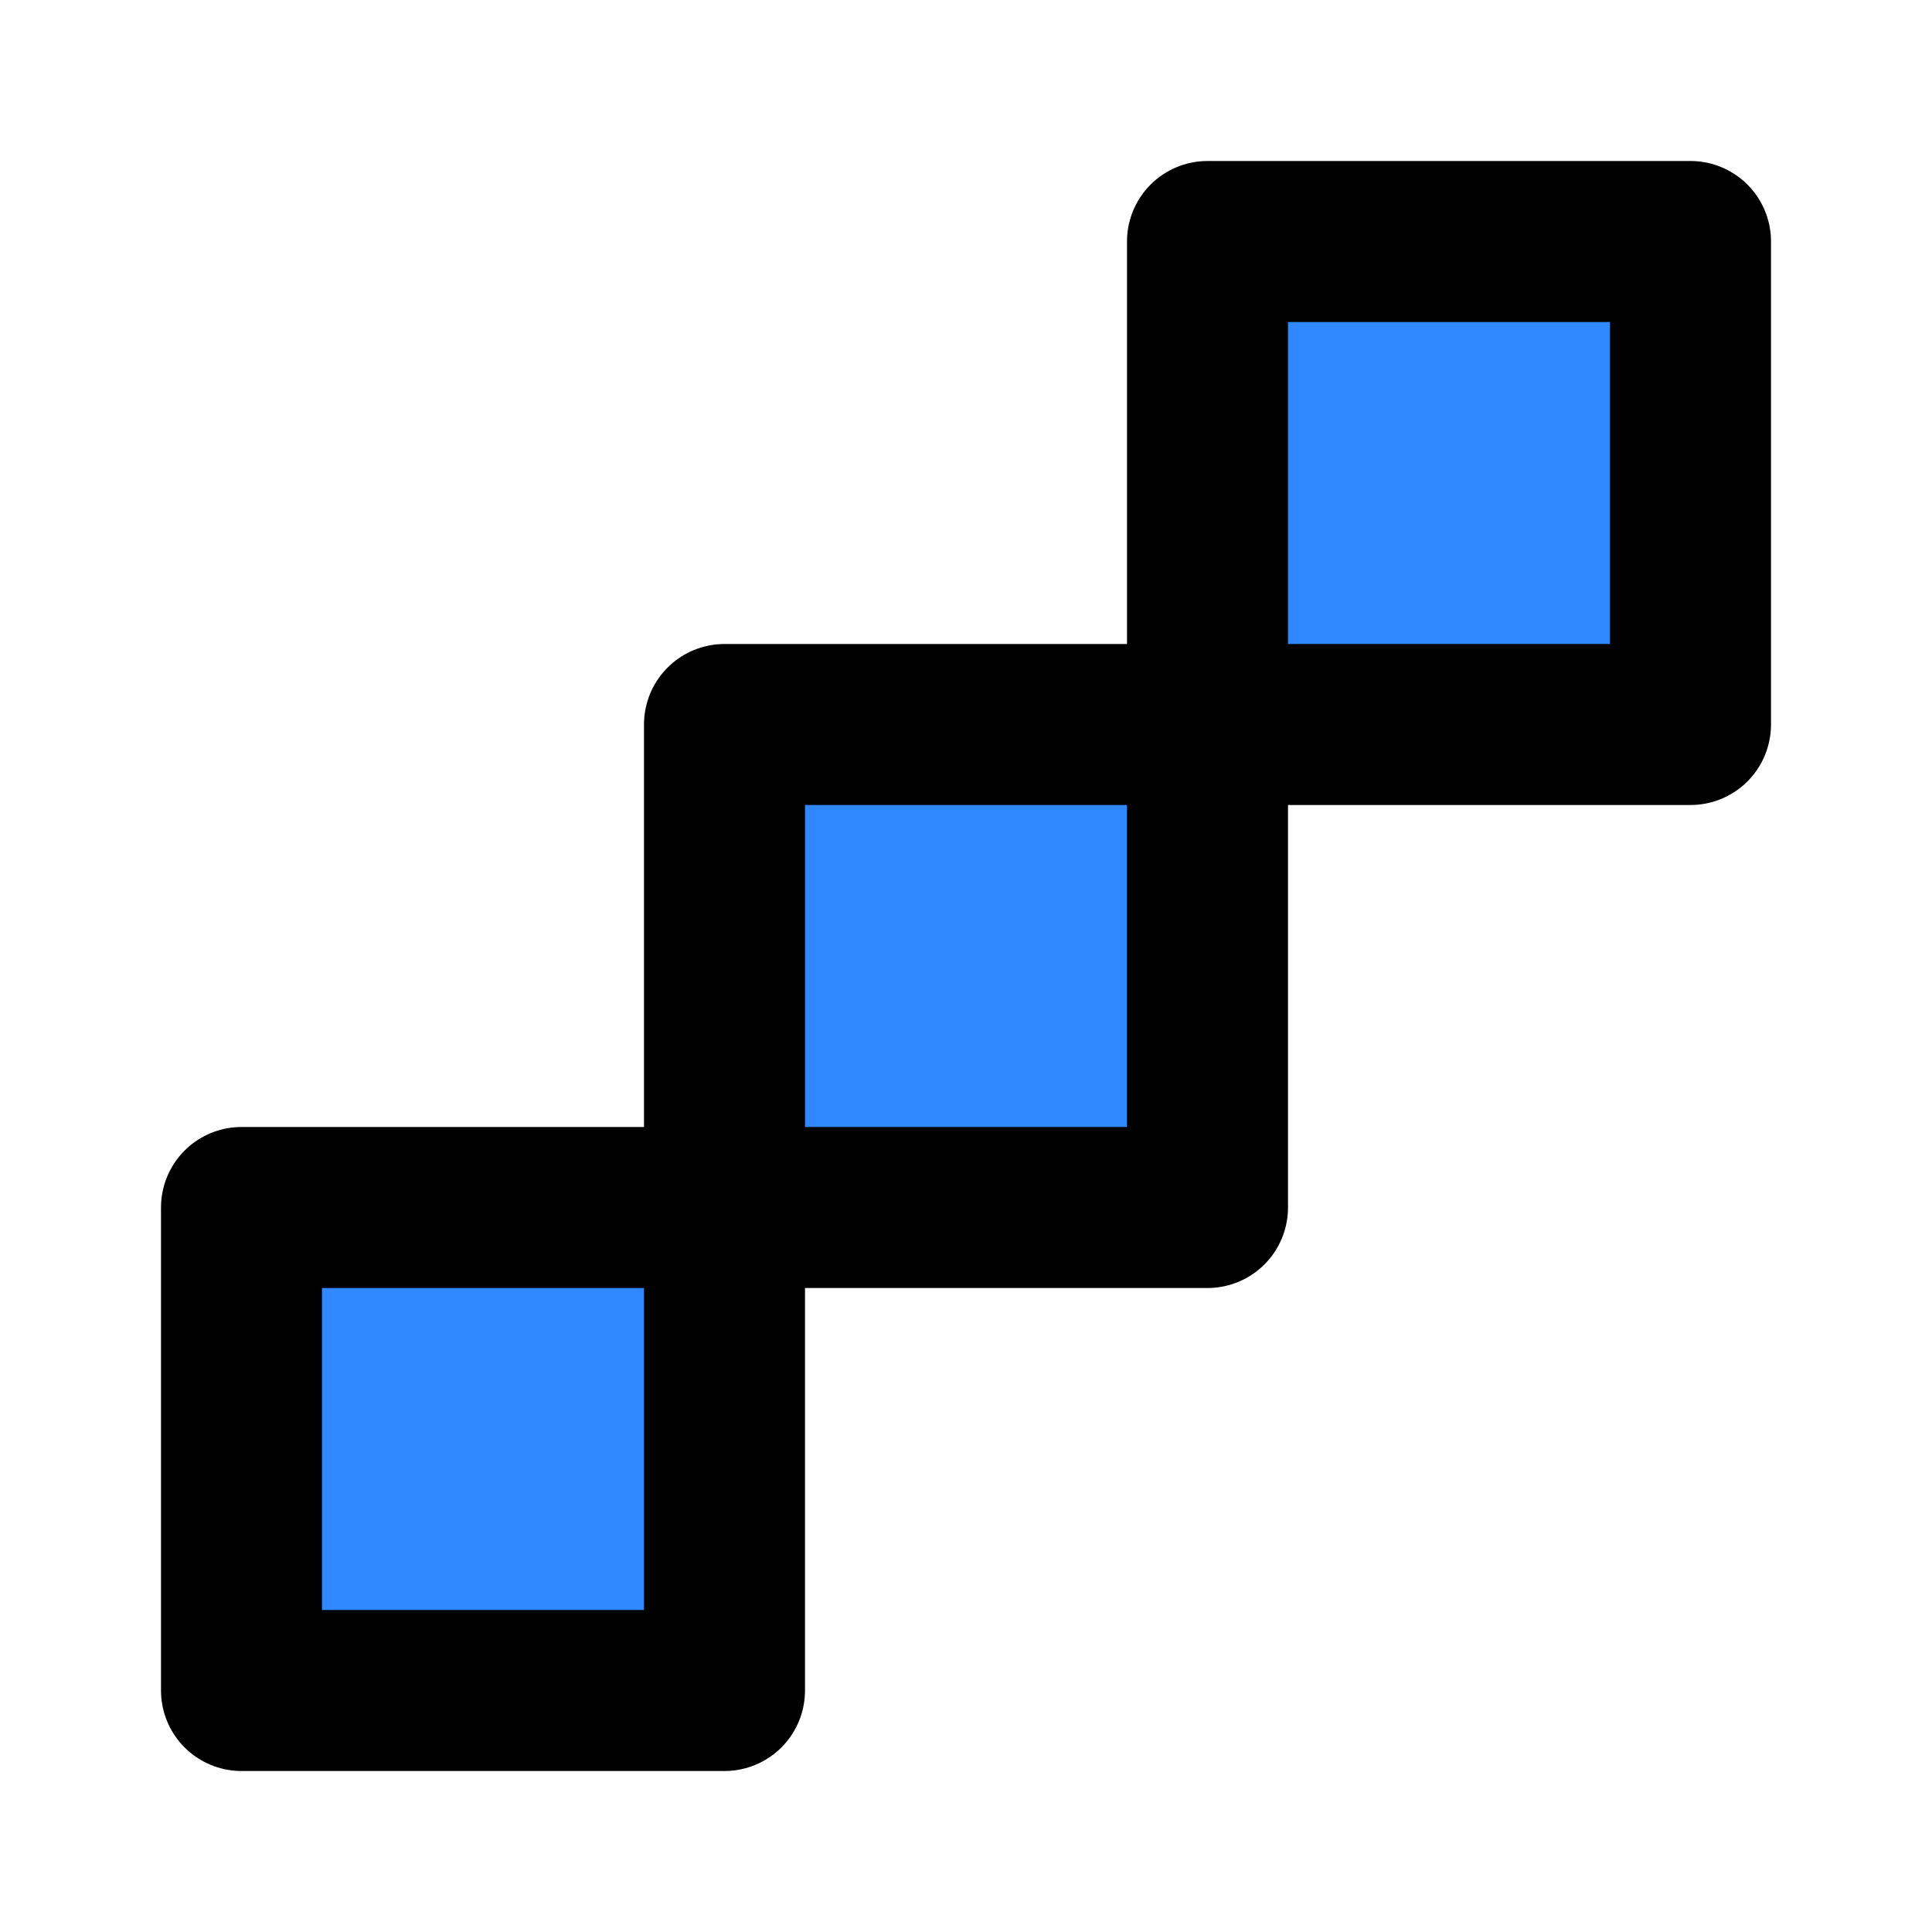 <svg width="48" height="48" fill="none" xmlns="http://www.w3.org/2000/svg"><path d="M6 30h12v12H6V30ZM18 18h12v12H18V18ZM30 6h12v12H30V6Z" fill="#2F88FF" stroke="#000" stroke-width="4" stroke-linecap="round" stroke-linejoin="round"/></svg>